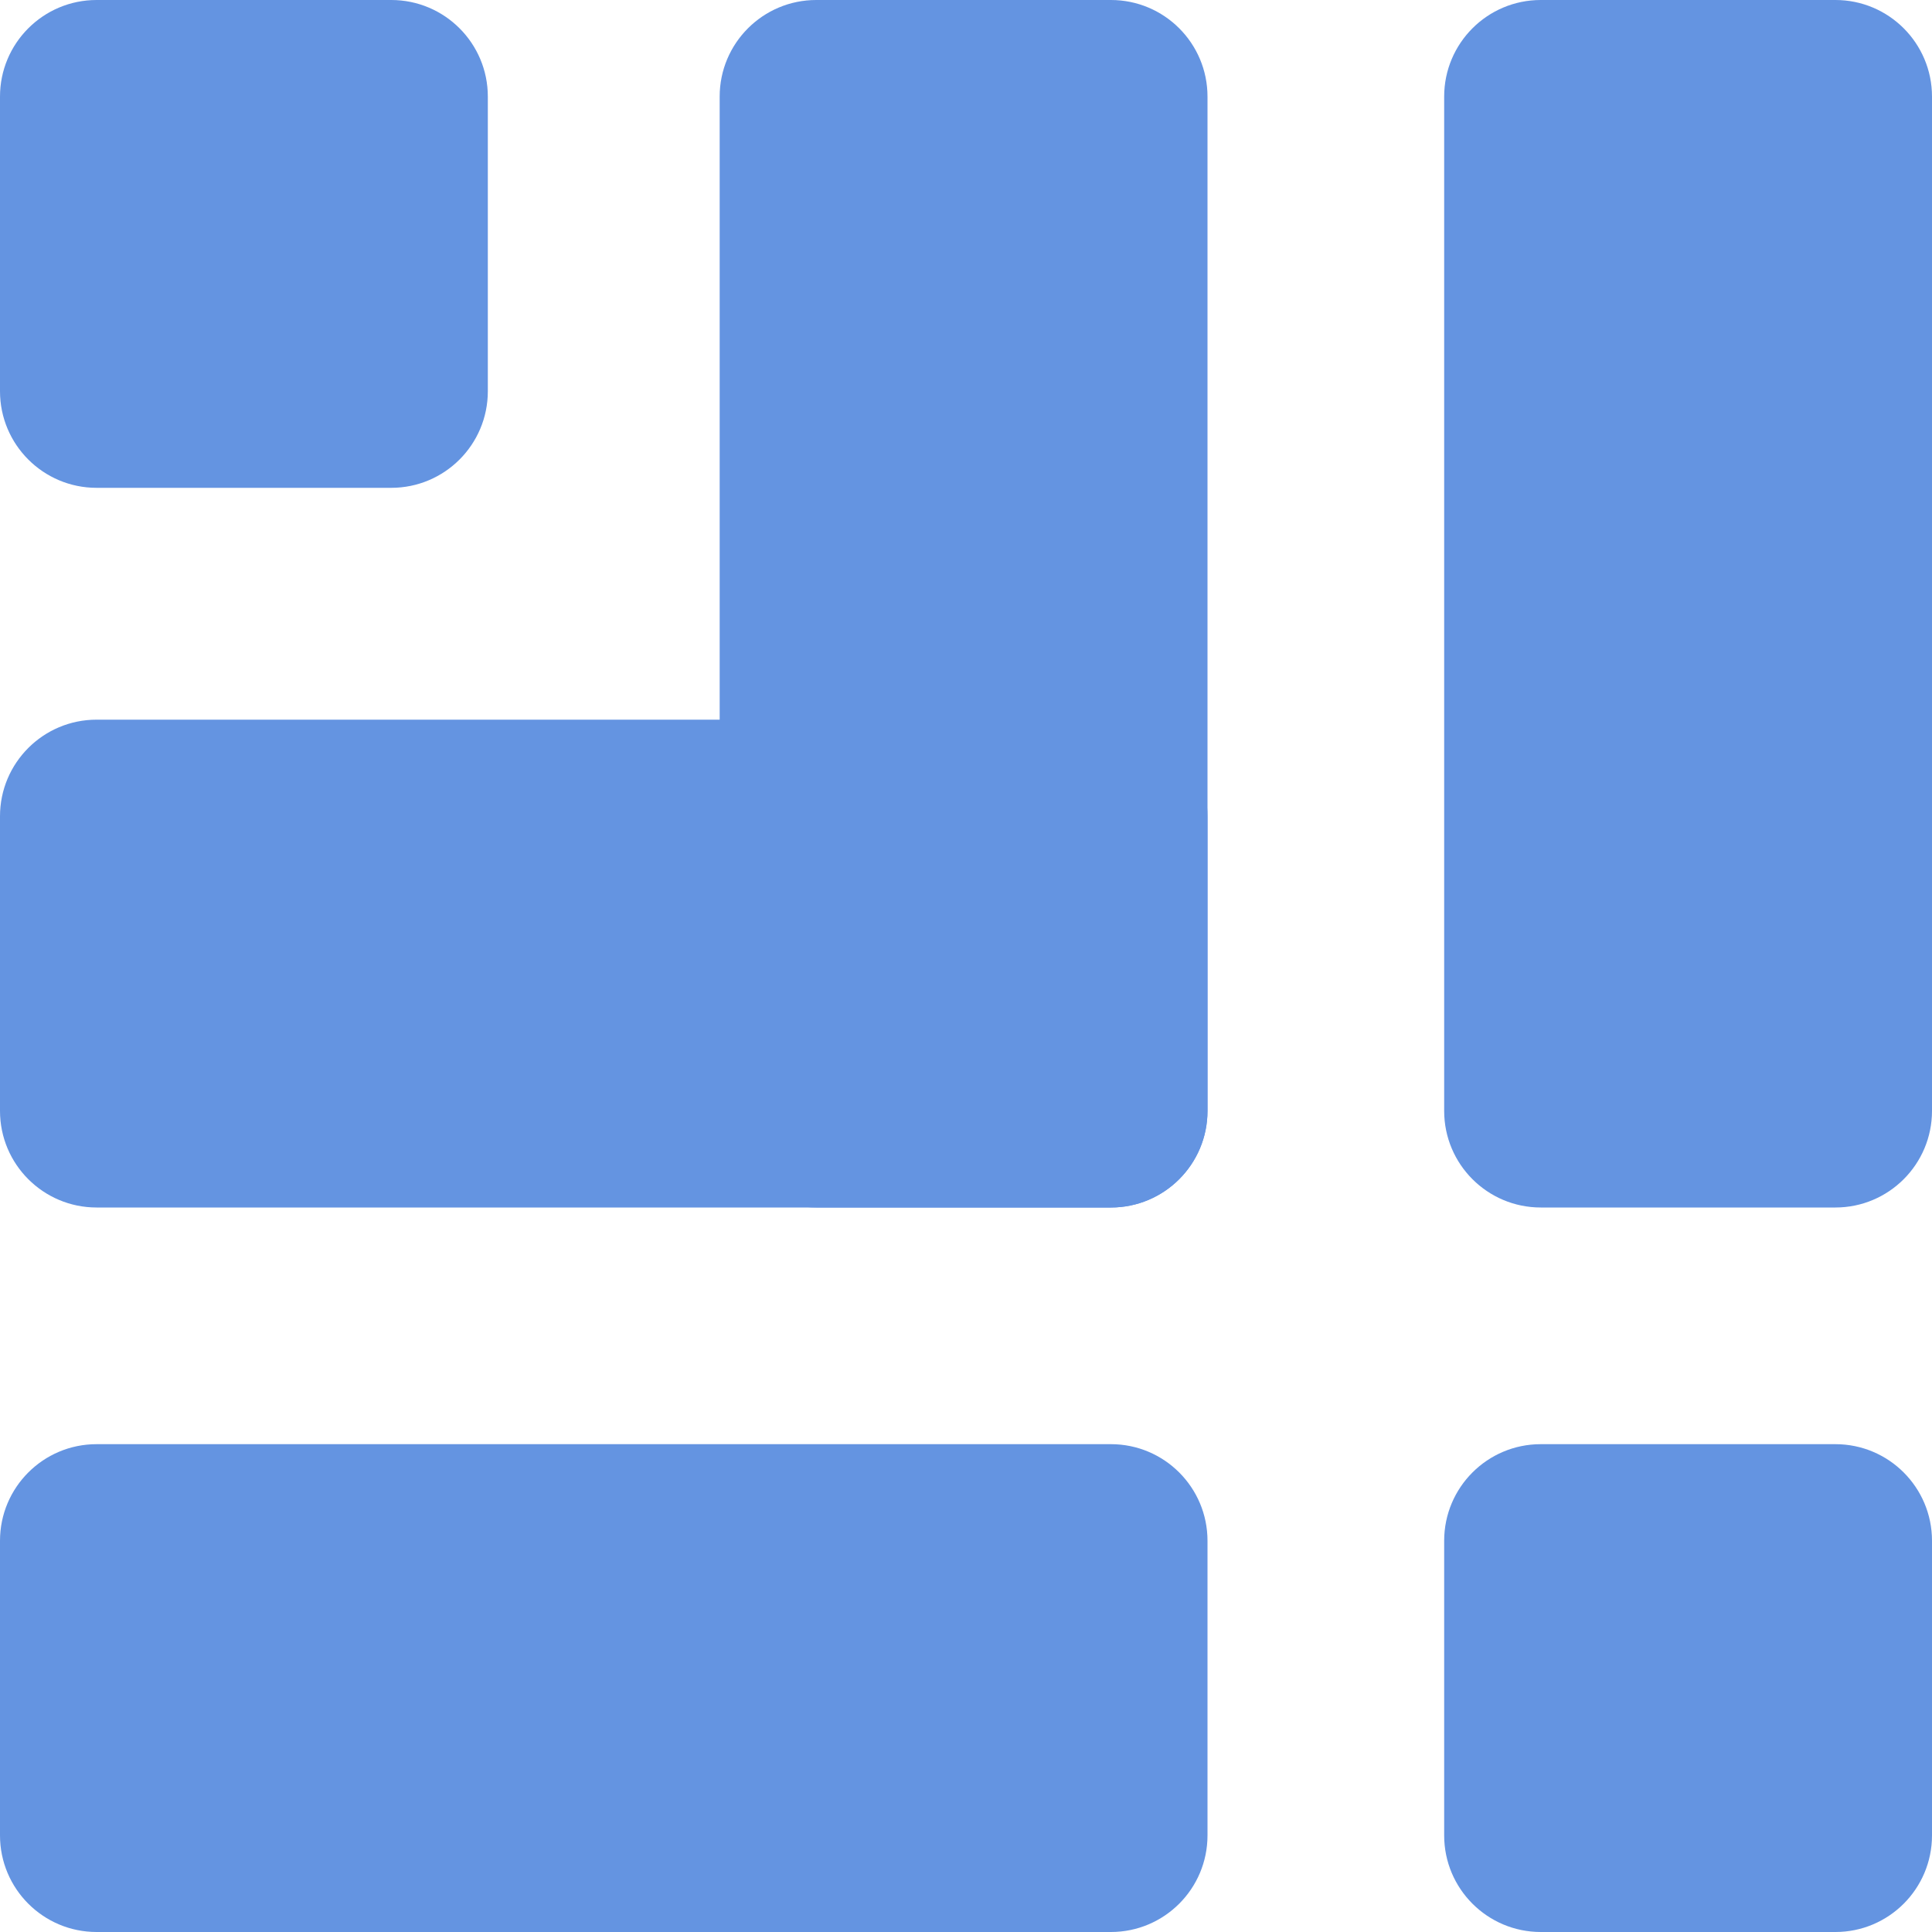 <svg width="400" height="400" viewBox="0 0 400 400" fill="none" xmlns="http://www.w3.org/2000/svg">
<path d="M0 20C0 8.954 8.954 0 20 0H81C92.046 0 101 8.954 101 20V81C101 92.046 92.046 101 81 101H20C8.954 101 0 92.046 0 81V20Z" fill="#6494E1"/>
<path d="M149 20C149 8.954 157.954 0 169 0H230C241.046 0 250 8.954 250 20V230C250 241.046 241.046 250 230 250H169C157.954 250 149 241.046 149 230V20Z" fill="#6494E1"/>
<path d="M299 20C299 8.954 307.954 0 319 0H380C391.046 0 400 8.954 400 20V230C400 241.046 391.046 250 380 250H319C307.954 250 299 241.046 299 230V20Z" fill="#6494E1"/>
<path d="M0 169C0 157.954 8.954 149 20 149H230C241.046 149 250 157.954 250 169V230C250 241.046 241.046 250 230 250H20C8.954 250 0 241.046 0 230V169Z" fill="#6494E1"/>
<path d="M0 319C0 307.954 8.954 299 20 299H230C241.046 299 250 307.954 250 319V380C250 391.046 241.046 400 230 400H20C8.954 400 0 391.046 0 380V319Z" fill="#6494E1"/>
<path d="M299 319C299 307.954 307.954 299 319 299H380C391.046 299 400 307.954 400 319V380C400 391.046 391.046 400 380 400H319C307.954 400 299 391.046 299 380V319Z" fill="#6494E1"/>
</svg>
